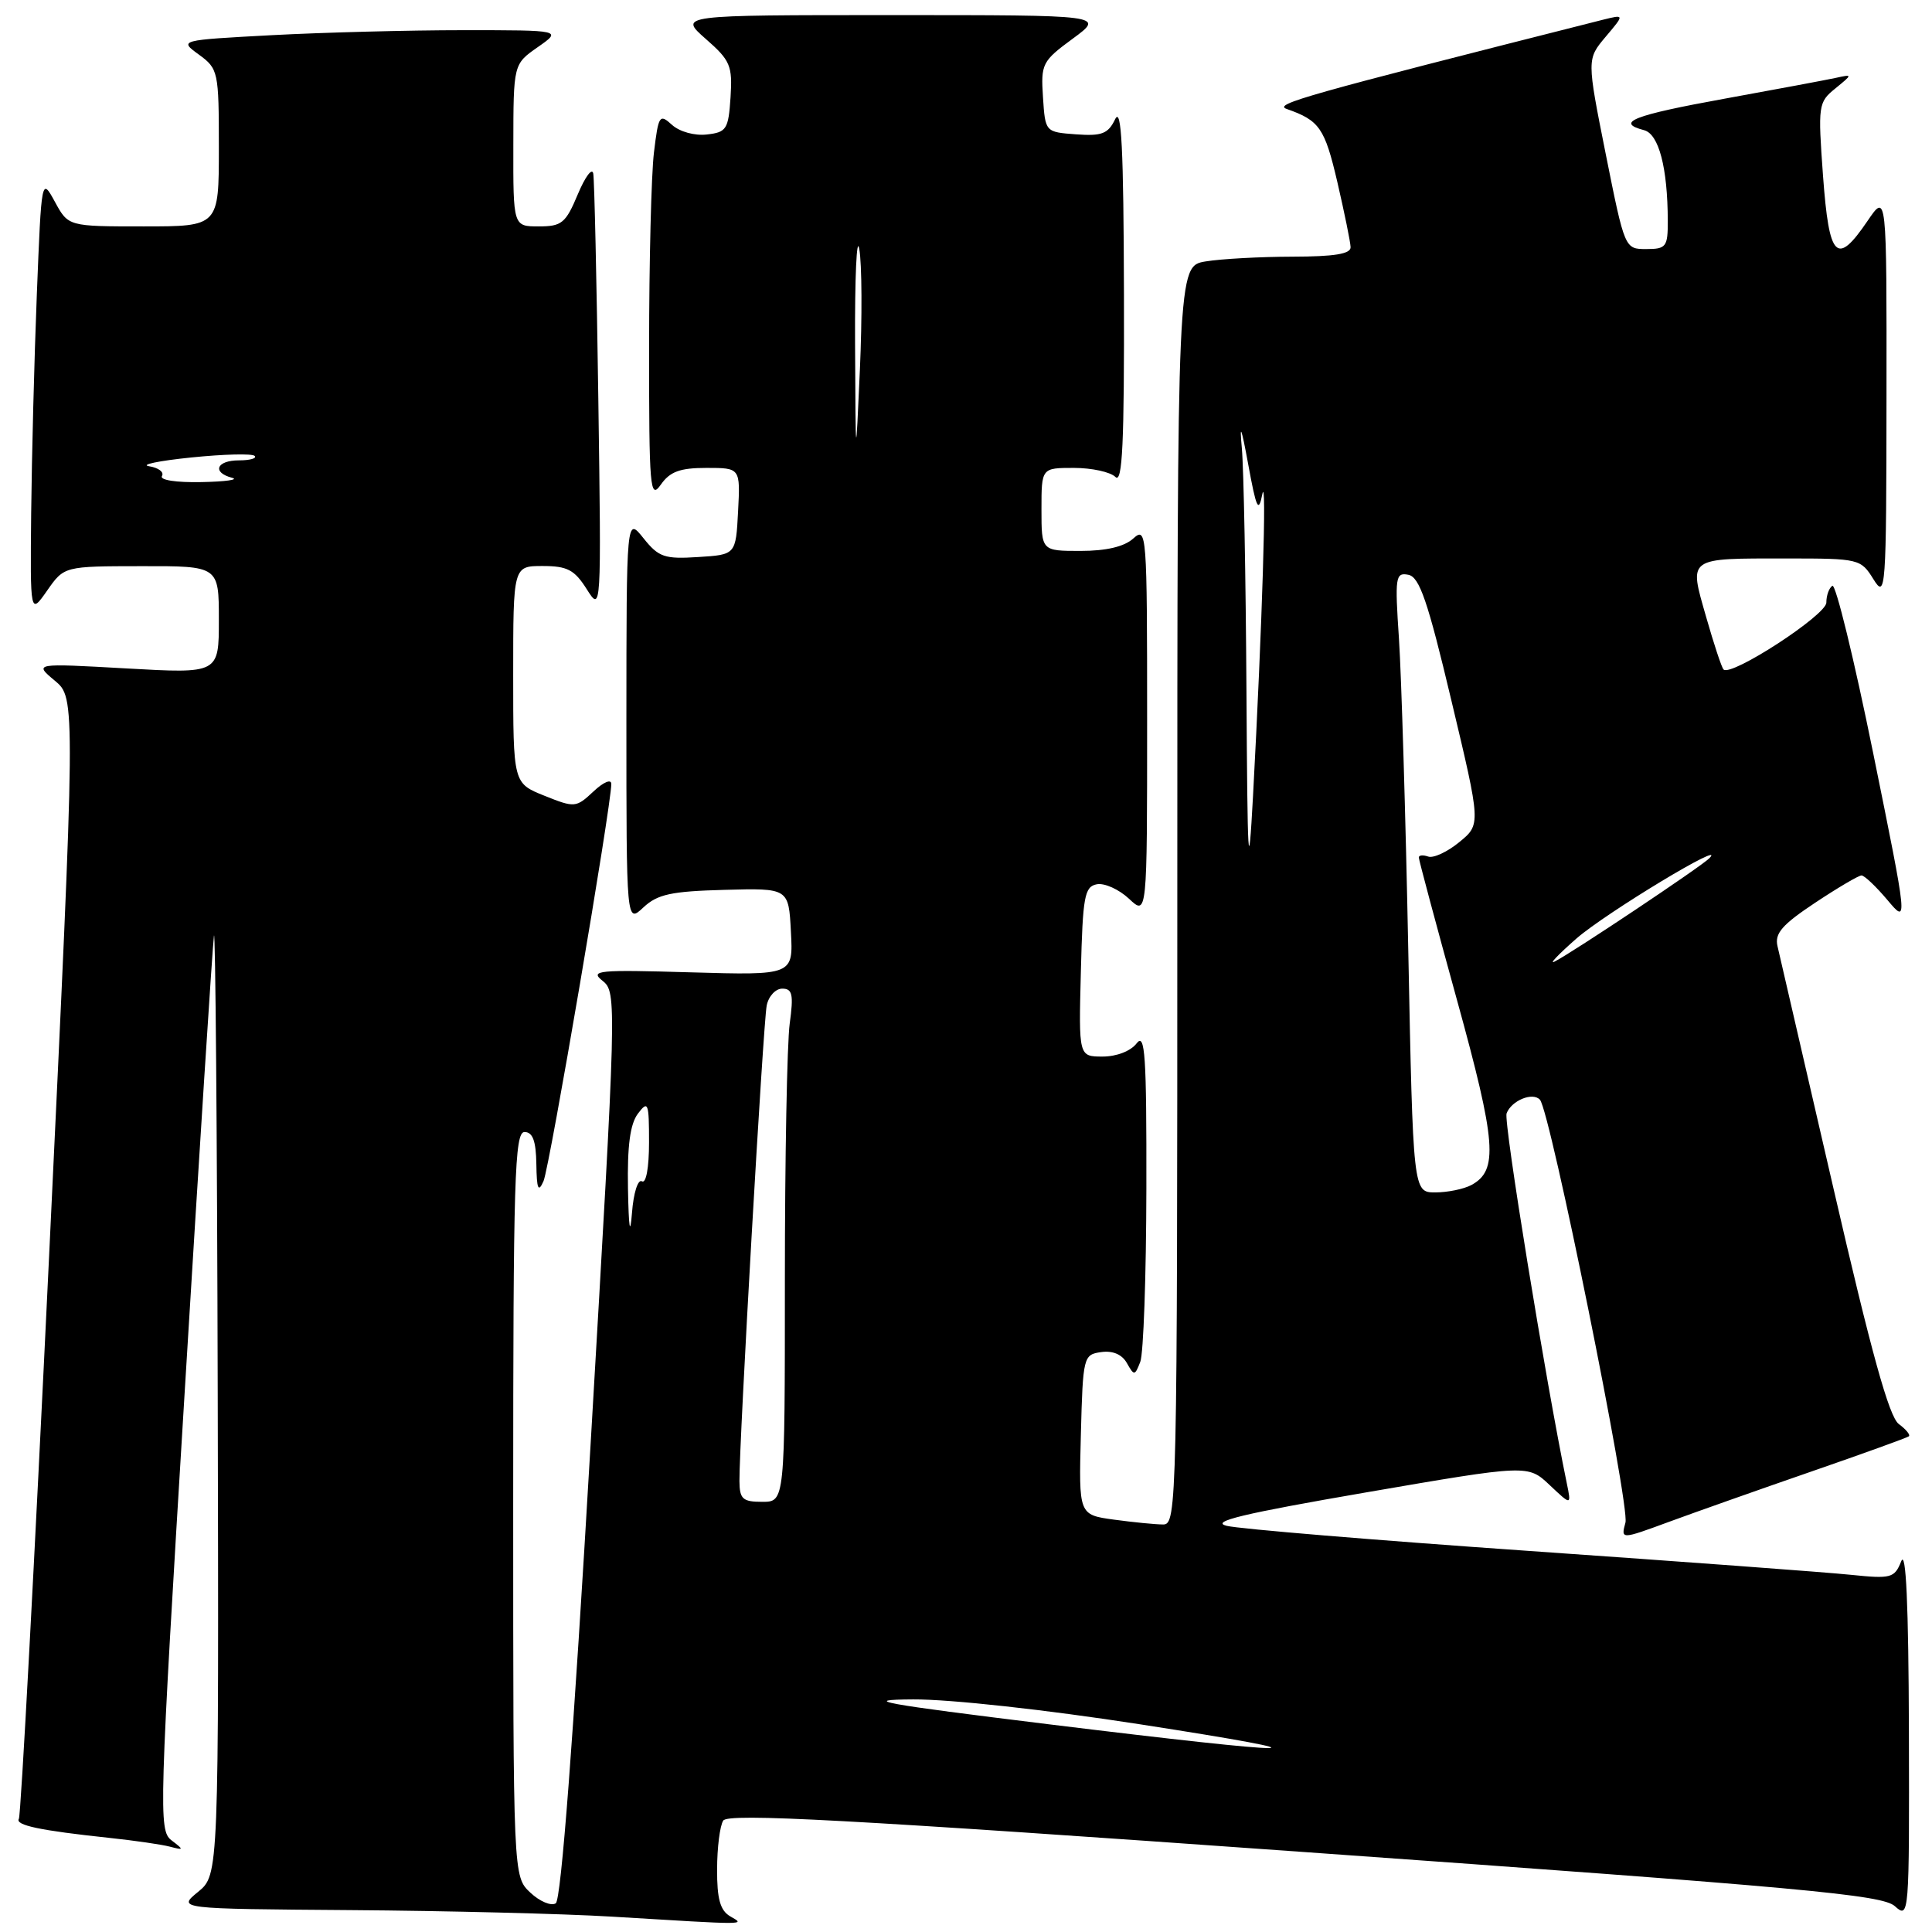 <?xml version="1.0" encoding="UTF-8" standalone="no"?>
<!DOCTYPE svg PUBLIC "-//W3C//DTD SVG 1.1//EN" "http://www.w3.org/Graphics/SVG/1.1/DTD/svg11.dtd" >
<svg xmlns="http://www.w3.org/2000/svg" xmlns:xlink="http://www.w3.org/1999/xlink" version="1.1" viewBox="0 0 256 256">
 <g >
 <path fill="currentColor"
d=" M 96.75 253.92 C 95.43 253.15 95.00 251.61 95.02 247.70 C 95.02 244.84 95.39 241.93 95.83 241.24 C 96.47 240.23 112.23 241.08 172.90 245.41 C 238.96 250.12 249.43 251.07 251.08 252.58 C 252.97 254.28 253.00 253.88 252.94 229.40 C 252.89 212.59 252.56 205.27 251.92 206.88 C 251.03 209.10 250.60 209.22 245.24 208.67 C 242.08 208.34 222.85 206.92 202.50 205.50 C 182.15 204.08 164.17 202.59 162.54 202.18 C 160.29 201.62 164.71 200.56 181.02 197.75 C 202.46 194.06 202.46 194.06 205.34 196.78 C 208.22 199.50 208.22 199.50 207.60 196.50 C 204.80 182.94 199.21 148.62 199.63 147.53 C 200.28 145.82 203.09 144.67 204.05 145.72 C 205.41 147.21 215.99 199.51 215.38 201.75 C 214.77 204.00 214.77 204.00 221.13 201.66 C 224.64 200.37 233.12 197.37 240.00 194.99 C 246.88 192.61 252.69 190.51 252.93 190.32 C 253.16 190.13 252.56 189.40 251.60 188.69 C 250.32 187.76 247.95 179.19 242.94 157.45 C 239.14 140.98 235.81 126.55 235.53 125.38 C 235.13 123.69 236.12 122.54 240.50 119.63 C 243.51 117.63 246.28 116.00 246.66 116.00 C 247.04 116.00 248.58 117.46 250.09 119.25 C 252.82 122.50 252.82 122.50 248.21 99.81 C 245.68 87.34 243.24 77.35 242.80 77.62 C 242.36 77.90 242.00 78.90 242.00 79.85 C 242.00 81.50 229.38 89.71 228.38 88.71 C 228.13 88.47 227.09 85.32 226.06 81.71 C 223.79 73.76 223.45 74.00 236.85 74.00 C 246.34 74.00 246.57 74.06 248.24 76.75 C 249.87 79.38 249.95 78.36 249.97 52.52 C 250.00 25.54 250.00 25.54 247.46 29.27 C 243.37 35.29 242.37 34.29 241.56 23.31 C 240.88 13.96 240.93 13.55 243.18 11.73 C 245.50 9.83 245.50 9.83 243.25 10.32 C 242.01 10.59 235.37 11.83 228.50 13.08 C 216.42 15.27 213.96 16.23 217.85 17.25 C 219.80 17.76 220.97 22.22 220.99 29.25 C 221.00 32.71 220.78 33.00 218.14 33.00 C 215.29 33.00 215.29 33.00 212.77 20.42 C 210.26 7.84 210.26 7.84 212.76 4.87 C 215.27 1.90 215.27 1.90 212.38 2.62 C 172.80 12.64 168.67 13.80 170.50 14.44 C 174.84 15.96 175.53 16.96 177.20 24.10 C 178.14 28.17 178.94 32.06 178.96 32.75 C 178.99 33.65 176.80 34.00 171.25 34.01 C 166.99 34.02 161.81 34.30 159.75 34.64 C 156.00 35.26 156.00 35.26 156.00 118.63 C 156.00 199.25 155.94 202.00 154.14 202.00 C 153.12 202.00 150.18 201.71 147.61 201.36 C 142.94 200.72 142.94 200.72 143.22 190.11 C 143.49 179.75 143.56 179.49 145.91 179.16 C 147.45 178.94 148.68 179.47 149.32 180.62 C 150.28 182.32 150.37 182.31 151.09 180.46 C 151.52 179.38 151.88 169.05 151.90 157.50 C 151.93 139.83 151.73 136.78 150.61 138.25 C 149.83 139.27 147.96 140.00 146.11 140.00 C 142.93 140.00 142.93 140.00 143.22 128.76 C 143.47 118.77 143.70 117.48 145.34 117.17 C 146.35 116.98 148.26 117.84 149.59 119.08 C 152.00 121.35 152.00 121.35 152.00 95.52 C 152.00 70.56 151.94 69.75 150.17 71.35 C 148.97 72.44 146.58 73.00 143.17 73.00 C 138.00 73.00 138.00 73.00 138.00 67.50 C 138.00 62.00 138.00 62.00 142.30 62.00 C 144.66 62.00 147.14 62.54 147.80 63.20 C 148.73 64.13 148.98 58.74 148.93 38.95 C 148.88 19.59 148.60 14.05 147.76 15.80 C 146.83 17.73 146.00 18.05 142.58 17.80 C 138.50 17.50 138.50 17.50 138.20 12.87 C 137.91 8.46 138.09 8.10 142.15 5.12 C 146.39 2.00 146.39 2.00 118.16 2.00 C 89.93 2.00 89.93 2.00 93.51 5.15 C 96.78 8.01 97.07 8.70 96.80 12.90 C 96.52 17.13 96.27 17.53 93.66 17.82 C 92.05 18.01 90.06 17.46 89.05 16.55 C 87.39 15.04 87.25 15.25 86.65 20.22 C 86.30 23.13 86.01 34.71 86.01 45.97 C 86.00 64.79 86.13 66.26 87.56 64.22 C 88.77 62.49 90.10 62.00 93.61 62.00 C 98.10 62.00 98.10 62.00 97.80 67.75 C 97.50 73.50 97.50 73.50 92.51 73.81 C 88.05 74.10 87.27 73.83 85.26 71.31 C 83.01 68.50 83.01 68.50 83.00 95.42 C 83.00 122.35 83.00 122.35 85.25 120.24 C 87.12 118.49 88.93 118.10 96.00 117.91 C 104.50 117.68 104.50 117.68 104.80 123.46 C 105.11 129.23 105.11 129.23 91.52 128.84 C 79.20 128.48 78.11 128.58 79.85 129.97 C 81.74 131.48 81.71 132.46 78.25 191.50 C 75.97 230.53 74.35 251.75 73.64 252.20 C 73.03 252.59 71.51 251.95 70.27 250.78 C 68.00 248.65 68.00 248.65 68.00 199.33 C 68.00 156.15 68.19 150.00 69.50 150.00 C 70.59 150.00 71.02 151.17 71.07 154.25 C 71.12 157.58 71.33 158.07 72.02 156.50 C 72.82 154.68 81.00 106.76 81.00 103.88 C 81.00 103.19 79.97 103.62 78.64 104.87 C 76.33 107.03 76.16 107.05 72.14 105.44 C 68.00 103.78 68.00 103.78 68.00 89.39 C 68.00 75.00 68.00 75.00 71.90 75.00 C 75.17 75.00 76.12 75.50 77.74 78.06 C 79.68 81.12 79.68 81.12 79.28 52.81 C 79.06 37.24 78.76 23.82 78.61 23.00 C 78.46 22.18 77.54 23.41 76.56 25.75 C 74.96 29.57 74.44 30.00 71.39 30.00 C 68.00 30.00 68.00 30.00 68.02 19.25 C 68.03 8.50 68.03 8.50 71.25 6.25 C 74.47 4.00 74.47 4.00 61.39 4.00 C 54.20 4.00 42.78 4.30 36.02 4.66 C 23.72 5.32 23.72 5.32 26.36 7.24 C 28.92 9.11 29.00 9.48 29.00 19.58 C 29.00 30.00 29.00 30.00 19.03 30.00 C 9.05 30.00 9.05 30.00 7.28 26.75 C 5.50 23.50 5.50 23.50 4.88 39.00 C 4.54 47.53 4.21 60.57 4.13 67.99 C 4.00 81.47 4.00 81.47 6.25 78.25 C 8.50 75.03 8.50 75.03 18.75 75.02 C 29.00 75.00 29.00 75.00 29.00 82.13 C 29.00 89.26 29.00 89.26 16.75 88.57 C 4.50 87.88 4.50 87.88 7.26 90.19 C 10.03 92.50 10.03 92.50 6.51 166.36 C 4.57 206.98 2.77 240.57 2.50 241.00 C 1.97 241.85 5.29 242.55 14.50 243.53 C 17.80 243.88 21.40 244.40 22.50 244.69 C 24.38 245.18 24.40 245.13 22.71 243.84 C 21.01 242.53 21.08 240.00 24.47 184.49 C 26.41 152.59 28.16 125.38 28.35 124.00 C 28.54 122.62 28.77 150.06 28.85 184.96 C 29.00 248.42 29.00 248.42 26.25 250.68 C 23.50 252.93 23.50 252.93 46.50 253.10 C 59.15 253.19 74.67 253.58 81.00 253.96 C 99.48 255.08 98.74 255.08 96.75 253.92 Z  M 139.00 228.48 C 116.69 225.74 113.85 225.22 121.00 225.18 C 125.90 225.15 138.61 226.55 151.00 228.47 C 178.17 232.68 173.21 232.68 139.00 228.48 Z  M 97.98 196.25 C 97.94 191.17 101.13 135.53 101.59 133.25 C 101.83 132.01 102.77 131.00 103.65 131.00 C 105.00 131.00 105.17 131.77 104.64 135.64 C 104.29 138.19 104.00 153.49 104.00 169.64 C 104.00 199.00 104.00 199.00 101.00 199.00 C 98.40 199.00 98.00 198.63 97.98 196.25 Z  M 83.21 157.50 C 83.11 151.82 83.49 148.94 84.53 147.56 C 85.88 145.78 86.00 146.10 86.00 151.37 C 86.00 154.72 85.61 156.87 85.06 156.53 C 84.53 156.21 83.94 158.07 83.74 160.73 C 83.49 163.88 83.31 162.78 83.21 157.50 Z  M 186.60 125.75 C 186.25 108.01 185.69 89.52 185.37 84.65 C 184.82 76.44 184.90 75.83 186.61 76.16 C 188.09 76.45 189.18 79.61 192.33 92.88 C 196.23 109.24 196.23 109.24 193.36 111.59 C 191.79 112.88 189.94 113.74 189.25 113.50 C 188.56 113.26 188.00 113.31 188.00 113.62 C 188.00 113.93 190.27 122.41 193.05 132.48 C 198.28 151.43 198.56 155.09 194.95 157.03 C 193.95 157.56 191.81 158.00 190.19 158.00 C 187.24 158.00 187.24 158.00 186.60 125.75 Z  M 208.91 124.34 C 212.82 120.94 229.03 111.15 226.50 113.72 C 225.42 114.82 208.46 126.15 206.00 127.41 C 205.18 127.84 206.49 126.46 208.91 124.34 Z  M 165.16 91.39 C 165.07 76.48 164.80 62.08 164.55 59.39 C 164.23 55.93 164.48 56.55 165.39 61.50 C 166.47 67.41 166.76 68.03 167.26 65.50 C 167.88 62.39 167.25 82.87 166.03 105.50 C 165.42 116.68 165.30 114.71 165.16 91.39 Z  M 21.46 63.07 C 21.77 62.56 21.01 61.98 19.76 61.78 C 18.52 61.58 21.02 61.06 25.32 60.62 C 29.63 60.18 33.42 60.08 33.74 60.41 C 34.07 60.73 33.13 61.00 31.67 61.00 C 28.68 61.00 28.05 62.60 30.75 63.31 C 31.71 63.56 29.89 63.82 26.69 63.88 C 23.34 63.95 21.12 63.61 21.46 63.07 Z  M 113.30 45.50 C 113.26 36.70 113.52 31.07 113.86 33.00 C 114.21 34.92 114.25 42.12 113.94 49.00 C 113.38 61.50 113.38 61.50 113.30 45.50 Z "/>
</g>
</svg>